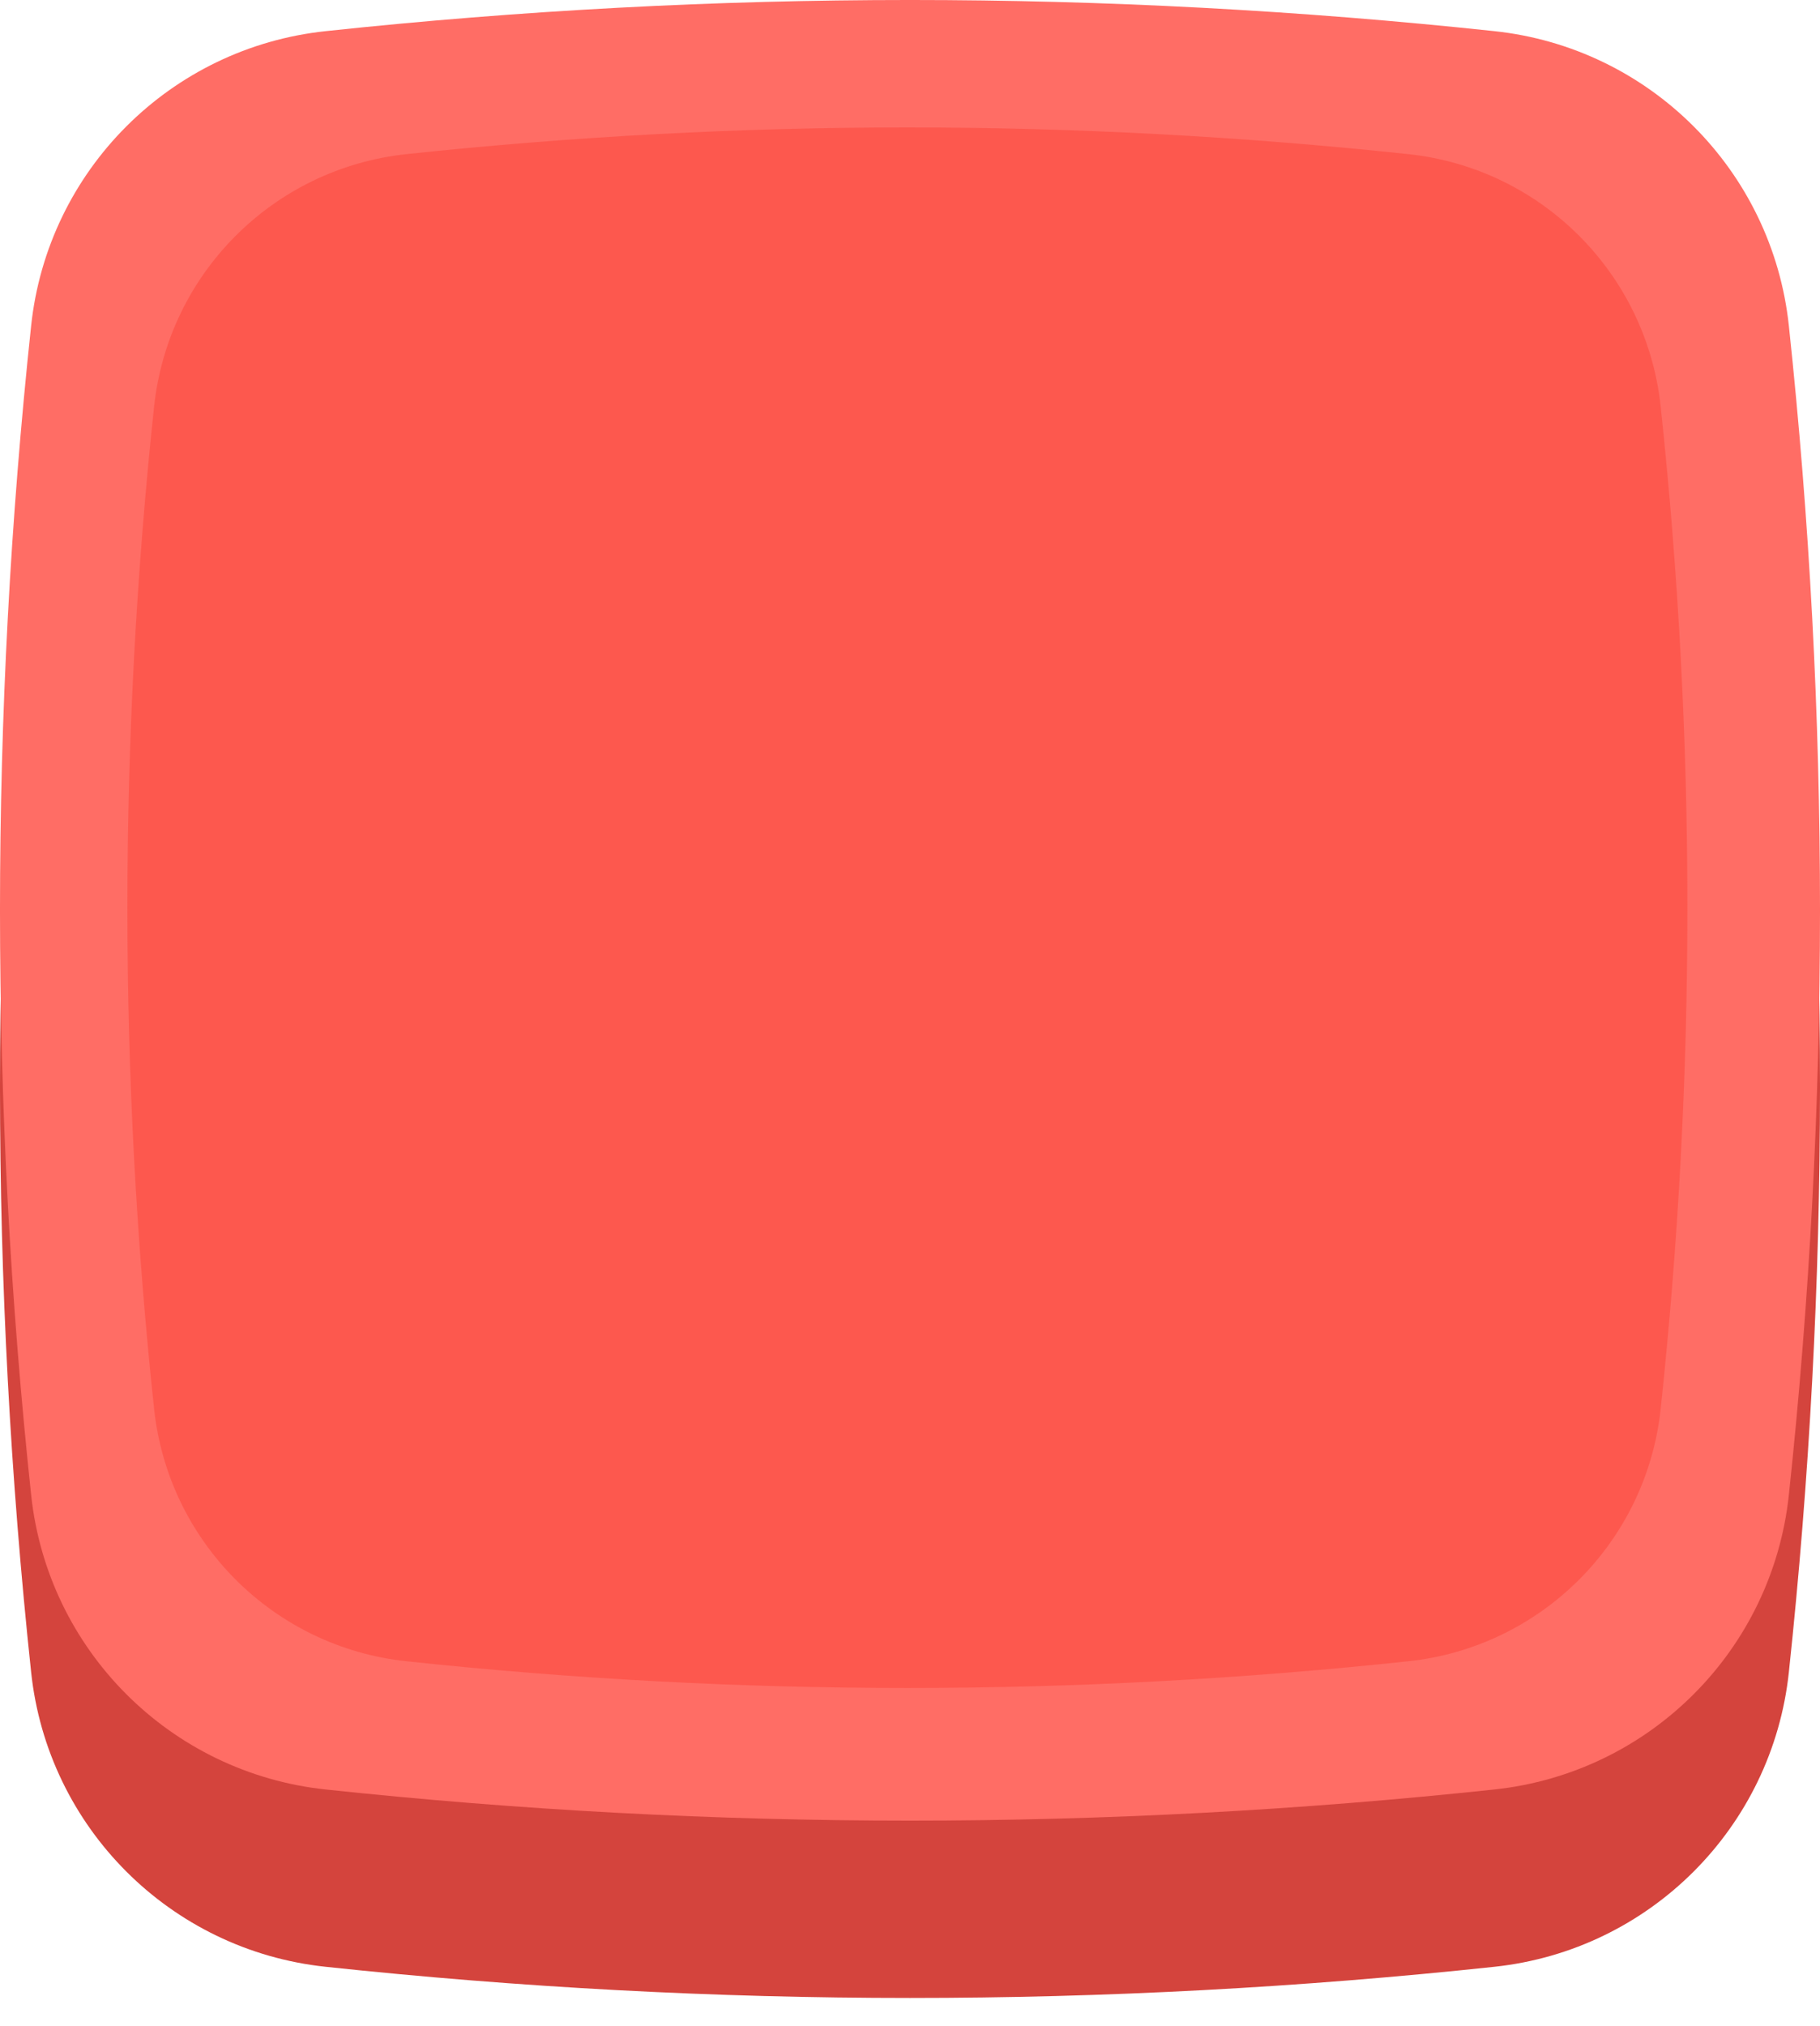 <?xml version="1.0" encoding="UTF-8"?>
<svg width="62px" height="69px" viewBox="0 0 62 69" version="1.1" xmlns="http://www.w3.org/2000/svg" xmlns:xlink="http://www.w3.org/1999/xlink">
    <title>btn-failed</title>
    <g id="Page-1" stroke="none" stroke-width="1" fill="none" fill-rule="evenodd">
        <g id="Game-assets" transform="translate(-704, -882)" fill-rule="nonzero">
            <g id="btn-failed" transform="translate(704, 882)">
                <path d="M50.91,66.977 C37.65,68.393 24.35,68.393 11.09,66.977 C5.802,66.413 1.626,62.237 1.061,56.949 C-0.354,43.689 -0.354,30.389 1.061,17.128 C1.626,11.841 5.802,7.665 11.09,7.1 C24.35,5.685 37.65,5.685 50.91,7.1 C56.198,7.665 60.374,11.841 60.939,17.128 C62.354,30.389 62.354,43.689 60.939,56.949 C60.374,62.237 56.198,66.413 50.91,66.977 Z" id="Path" fill="#D4443D"></path>
                <path d="M50.91,60.939 C37.65,62.354 24.35,62.354 11.09,60.939 C5.802,60.374 1.626,56.198 1.061,50.91 C-0.354,37.65 -0.354,24.35 1.061,11.09 C1.626,5.802 5.802,1.626 11.09,1.061 C24.35,-0.354 37.65,-0.354 50.91,1.061 C56.198,1.626 60.374,5.802 60.939,11.09 C62.354,24.35 62.354,37.65 60.939,50.91 C60.374,56.198 56.198,60.374 50.91,60.939 Z" id="Path-Copy" fill="#FF6D65"></path>
                <path d="M47.978,5.249 C36.611,4.037 25.212,4.037 13.845,5.249 C9.313,5.733 5.733,9.313 5.249,13.845 C4.037,25.212 4.037,36.611 5.249,47.977 C5.733,52.51 9.313,56.09 13.845,56.573 C25.212,57.786 36.611,57.786 47.977,56.573 C52.51,56.09 56.09,52.51 56.573,47.977 C57.786,36.611 57.786,25.212 56.573,13.845 C56.09,9.313 52.51,5.733 47.978,5.249 Z" id="Path" fill="#FC4439" opacity="0.5"></path>
            </g>
        </g>
    </g>
</svg>